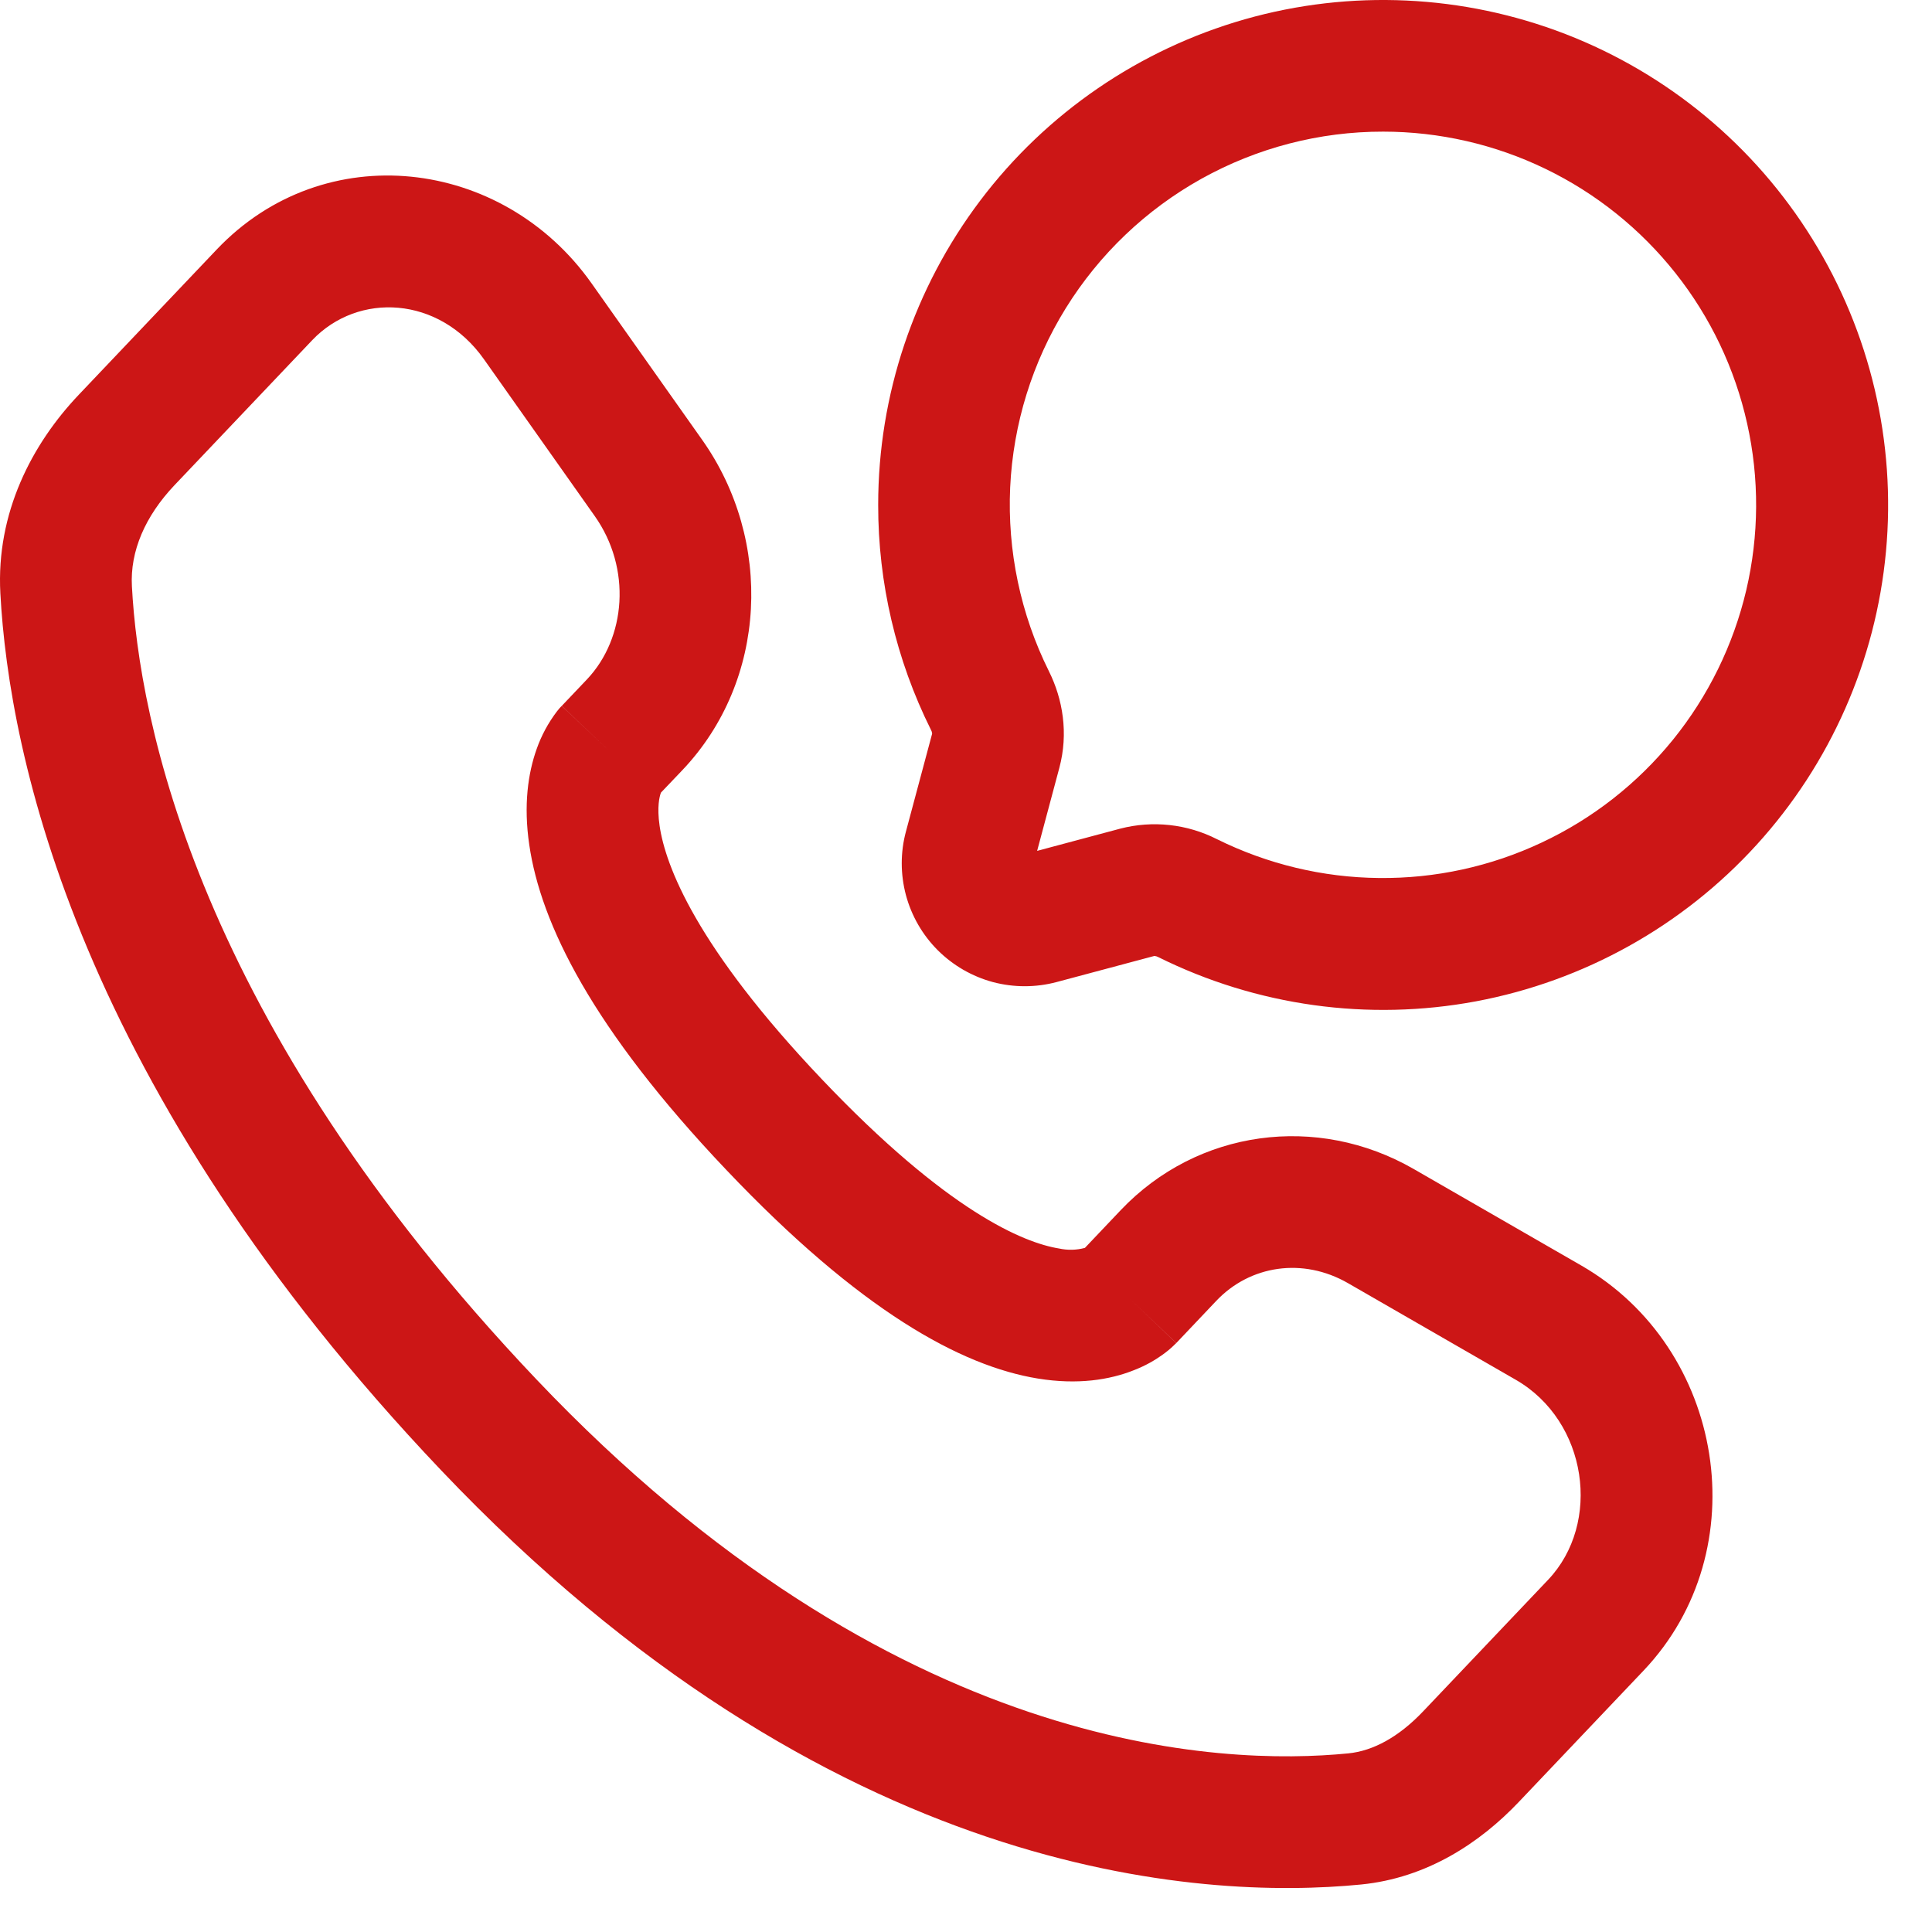 <svg width="22" height="22" viewBox="0 0 22 22" fill="none" xmlns="http://www.w3.org/2000/svg">
<path fill-rule="evenodd" clip-rule="evenodd" d="M15.75 1.499C15.026 1.498 14.315 1.683 13.682 2.035C13.05 2.387 12.518 2.894 12.136 3.51C11.755 4.125 11.537 4.827 11.503 5.55C11.47 6.273 11.621 6.993 11.943 7.641C12.103 7.961 12.168 8.351 12.063 8.743L11.81 9.689L12.756 9.436C13.126 9.34 13.518 9.383 13.858 9.556C14.432 9.84 15.062 9.992 15.703 9.998C16.343 10.005 16.977 9.867 17.556 9.594C18.136 9.322 18.646 8.922 19.05 8.424C19.453 7.926 19.738 7.344 19.885 6.72C20.031 6.097 20.035 5.448 19.895 4.823C19.756 4.198 19.477 3.612 19.079 3.11C18.681 2.608 18.176 2.202 17.599 1.923C17.023 1.644 16.39 1.499 15.75 1.499ZM10 5.749C10 4.498 10.408 3.282 11.162 2.284C11.915 1.287 12.974 0.562 14.177 0.219C15.379 -0.123 16.661 -0.063 17.827 0.388C18.993 0.84 19.98 1.659 20.638 2.722C21.297 3.785 21.591 5.034 21.476 6.279C21.361 7.524 20.843 8.698 20.001 9.622C19.159 10.546 18.038 11.171 16.809 11.402C15.58 11.632 14.31 11.455 13.19 10.899C13.178 10.892 13.164 10.888 13.15 10.886H13.143L12.031 11.183C11.794 11.246 11.544 11.246 11.306 11.183C11.069 11.119 10.853 10.994 10.679 10.821C10.505 10.647 10.38 10.431 10.316 10.193C10.253 9.956 10.252 9.706 10.316 9.469L10.614 8.356V8.349C10.612 8.335 10.607 8.321 10.6 8.309C10.204 7.513 9.999 6.637 10 5.749ZM2.468 2.841C3.694 1.551 5.722 1.792 6.736 3.226L7.996 5.009C8.807 6.156 8.739 7.749 7.771 8.769L7.526 9.026C7.526 9.028 7.526 9.03 7.524 9.032C7.511 9.069 7.479 9.184 7.511 9.404C7.578 9.86 7.929 10.785 9.357 12.288C10.789 13.796 11.657 14.152 12.06 14.217C12.157 14.238 12.258 14.236 12.354 14.21L12.762 13.78C13.636 12.86 14.998 12.679 16.097 13.311L18.007 14.411C19.64 15.351 20.02 17.65 18.715 19.024L17.295 20.519C16.852 20.986 16.247 21.385 15.5 21.459C13.676 21.639 9.451 21.404 5.022 16.741C0.888 12.389 0.103 8.604 0.004 6.755C-0.045 5.841 0.362 5.058 0.898 4.494L2.468 2.841ZM5.511 4.091C4.999 3.367 4.078 3.324 3.555 3.874L1.985 5.527C1.655 5.876 1.48 6.275 1.502 6.675C1.582 8.185 2.233 11.627 6.109 15.708C10.173 19.987 13.918 20.108 15.353 19.966C15.636 19.938 15.928 19.78 16.207 19.486L17.627 17.991C18.241 17.346 18.08 16.183 17.259 15.711L15.349 14.611C14.836 14.316 14.235 14.407 13.85 14.813L13.395 15.293L12.851 14.776C13.394 15.293 13.394 15.293 13.393 15.294L13.392 15.296L13.389 15.299L13.382 15.305L13.368 15.319C13.326 15.36 13.28 15.397 13.232 15.431C13.152 15.488 13.046 15.551 12.911 15.603C12.635 15.713 12.271 15.771 11.82 15.698C10.942 15.555 9.792 14.925 8.27 13.321C6.742 11.713 6.157 10.514 6.027 9.621C5.96 9.167 6.013 8.804 6.111 8.529C6.165 8.375 6.243 8.231 6.341 8.102L6.371 8.065L6.385 8.05L6.391 8.044L6.394 8.041L6.396 8.039C6.396 8.039 6.397 8.038 6.941 8.554L6.397 8.038L6.684 7.736C7.129 7.266 7.194 6.472 6.772 5.876L5.511 4.091Z" fill="#CC1616"/>
</svg>
